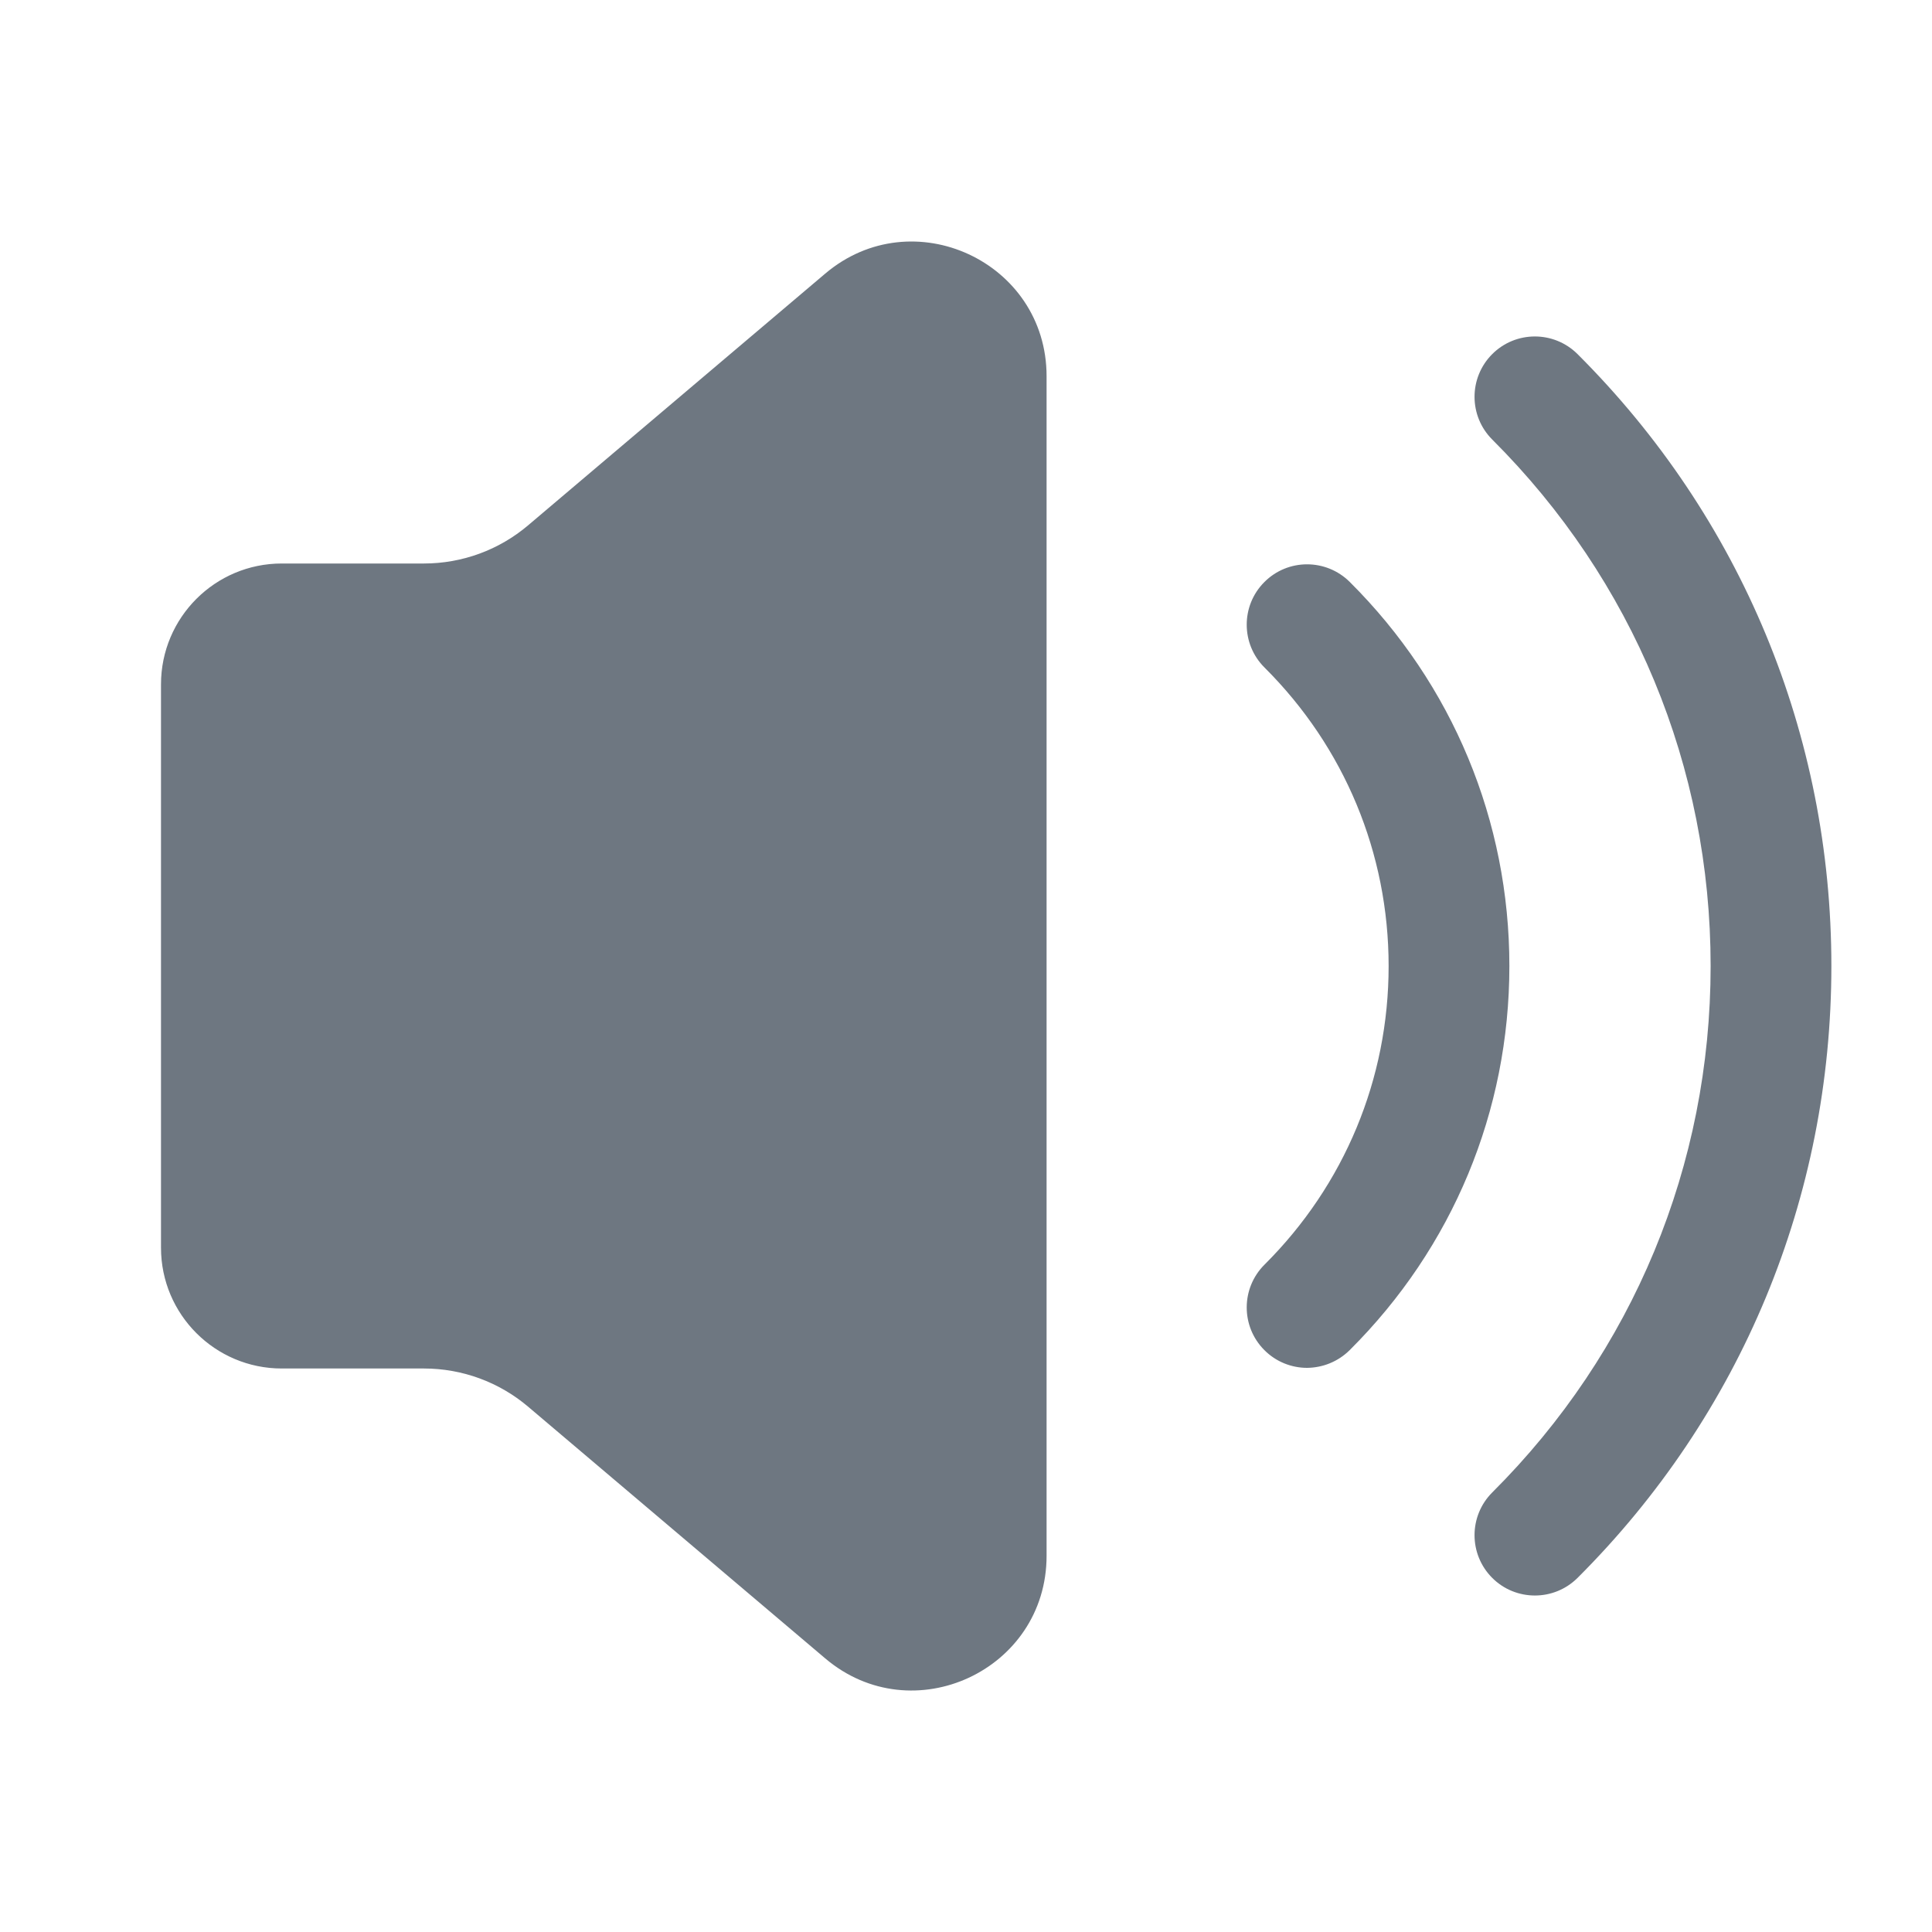 <svg width="24" height="24" viewBox="0 0 24 24" fill="none" xmlns="http://www.w3.org/2000/svg">
    <path d="M3.5 7H5.267C5.741 7 6.199 6.832 6.56 6.526L10.251 3.399C11.336 2.48 13.001 3.251 13.001 4.673V19.327C13.001 20.749 11.336 21.521 10.251 20.601L6.56 17.474C6.199 17.168 5.741 17 5.267 17H3.5C2.672 17 2 16.328 2 15.5V8.501C2 7.672 2.672 7 3.5 7ZM16.767 16.771C18.046 15.498 18.75 13.803 18.75 12C18.75 10.197 18.046 8.502 16.767 7.229C16.473 6.937 15.998 6.937 15.706 7.231C15.413 7.524 15.415 8 15.708 8.292C16.702 9.282 17.25 10.6 17.25 12.001C17.25 13.402 16.702 14.72 15.708 15.71C15.415 16.002 15.413 16.477 15.706 16.771C15.852 16.918 16.045 16.992 16.237 16.992C16.429 16.99 16.62 16.917 16.767 16.771ZM19.067 19.82C18.875 19.82 18.682 19.747 18.536 19.6C18.244 19.307 18.244 18.832 18.538 18.539C20.287 16.795 21.25 14.473 21.25 12C21.25 9.527 20.287 7.206 18.538 5.461C18.244 5.168 18.244 4.693 18.536 4.4C18.828 4.107 19.303 4.106 19.597 4.399C21.63 6.427 22.75 9.127 22.75 12C22.75 14.873 21.63 17.573 19.597 19.601C19.45 19.747 19.259 19.82 19.067 19.82Z" fill="#6E7781"/>
    </svg>
    
